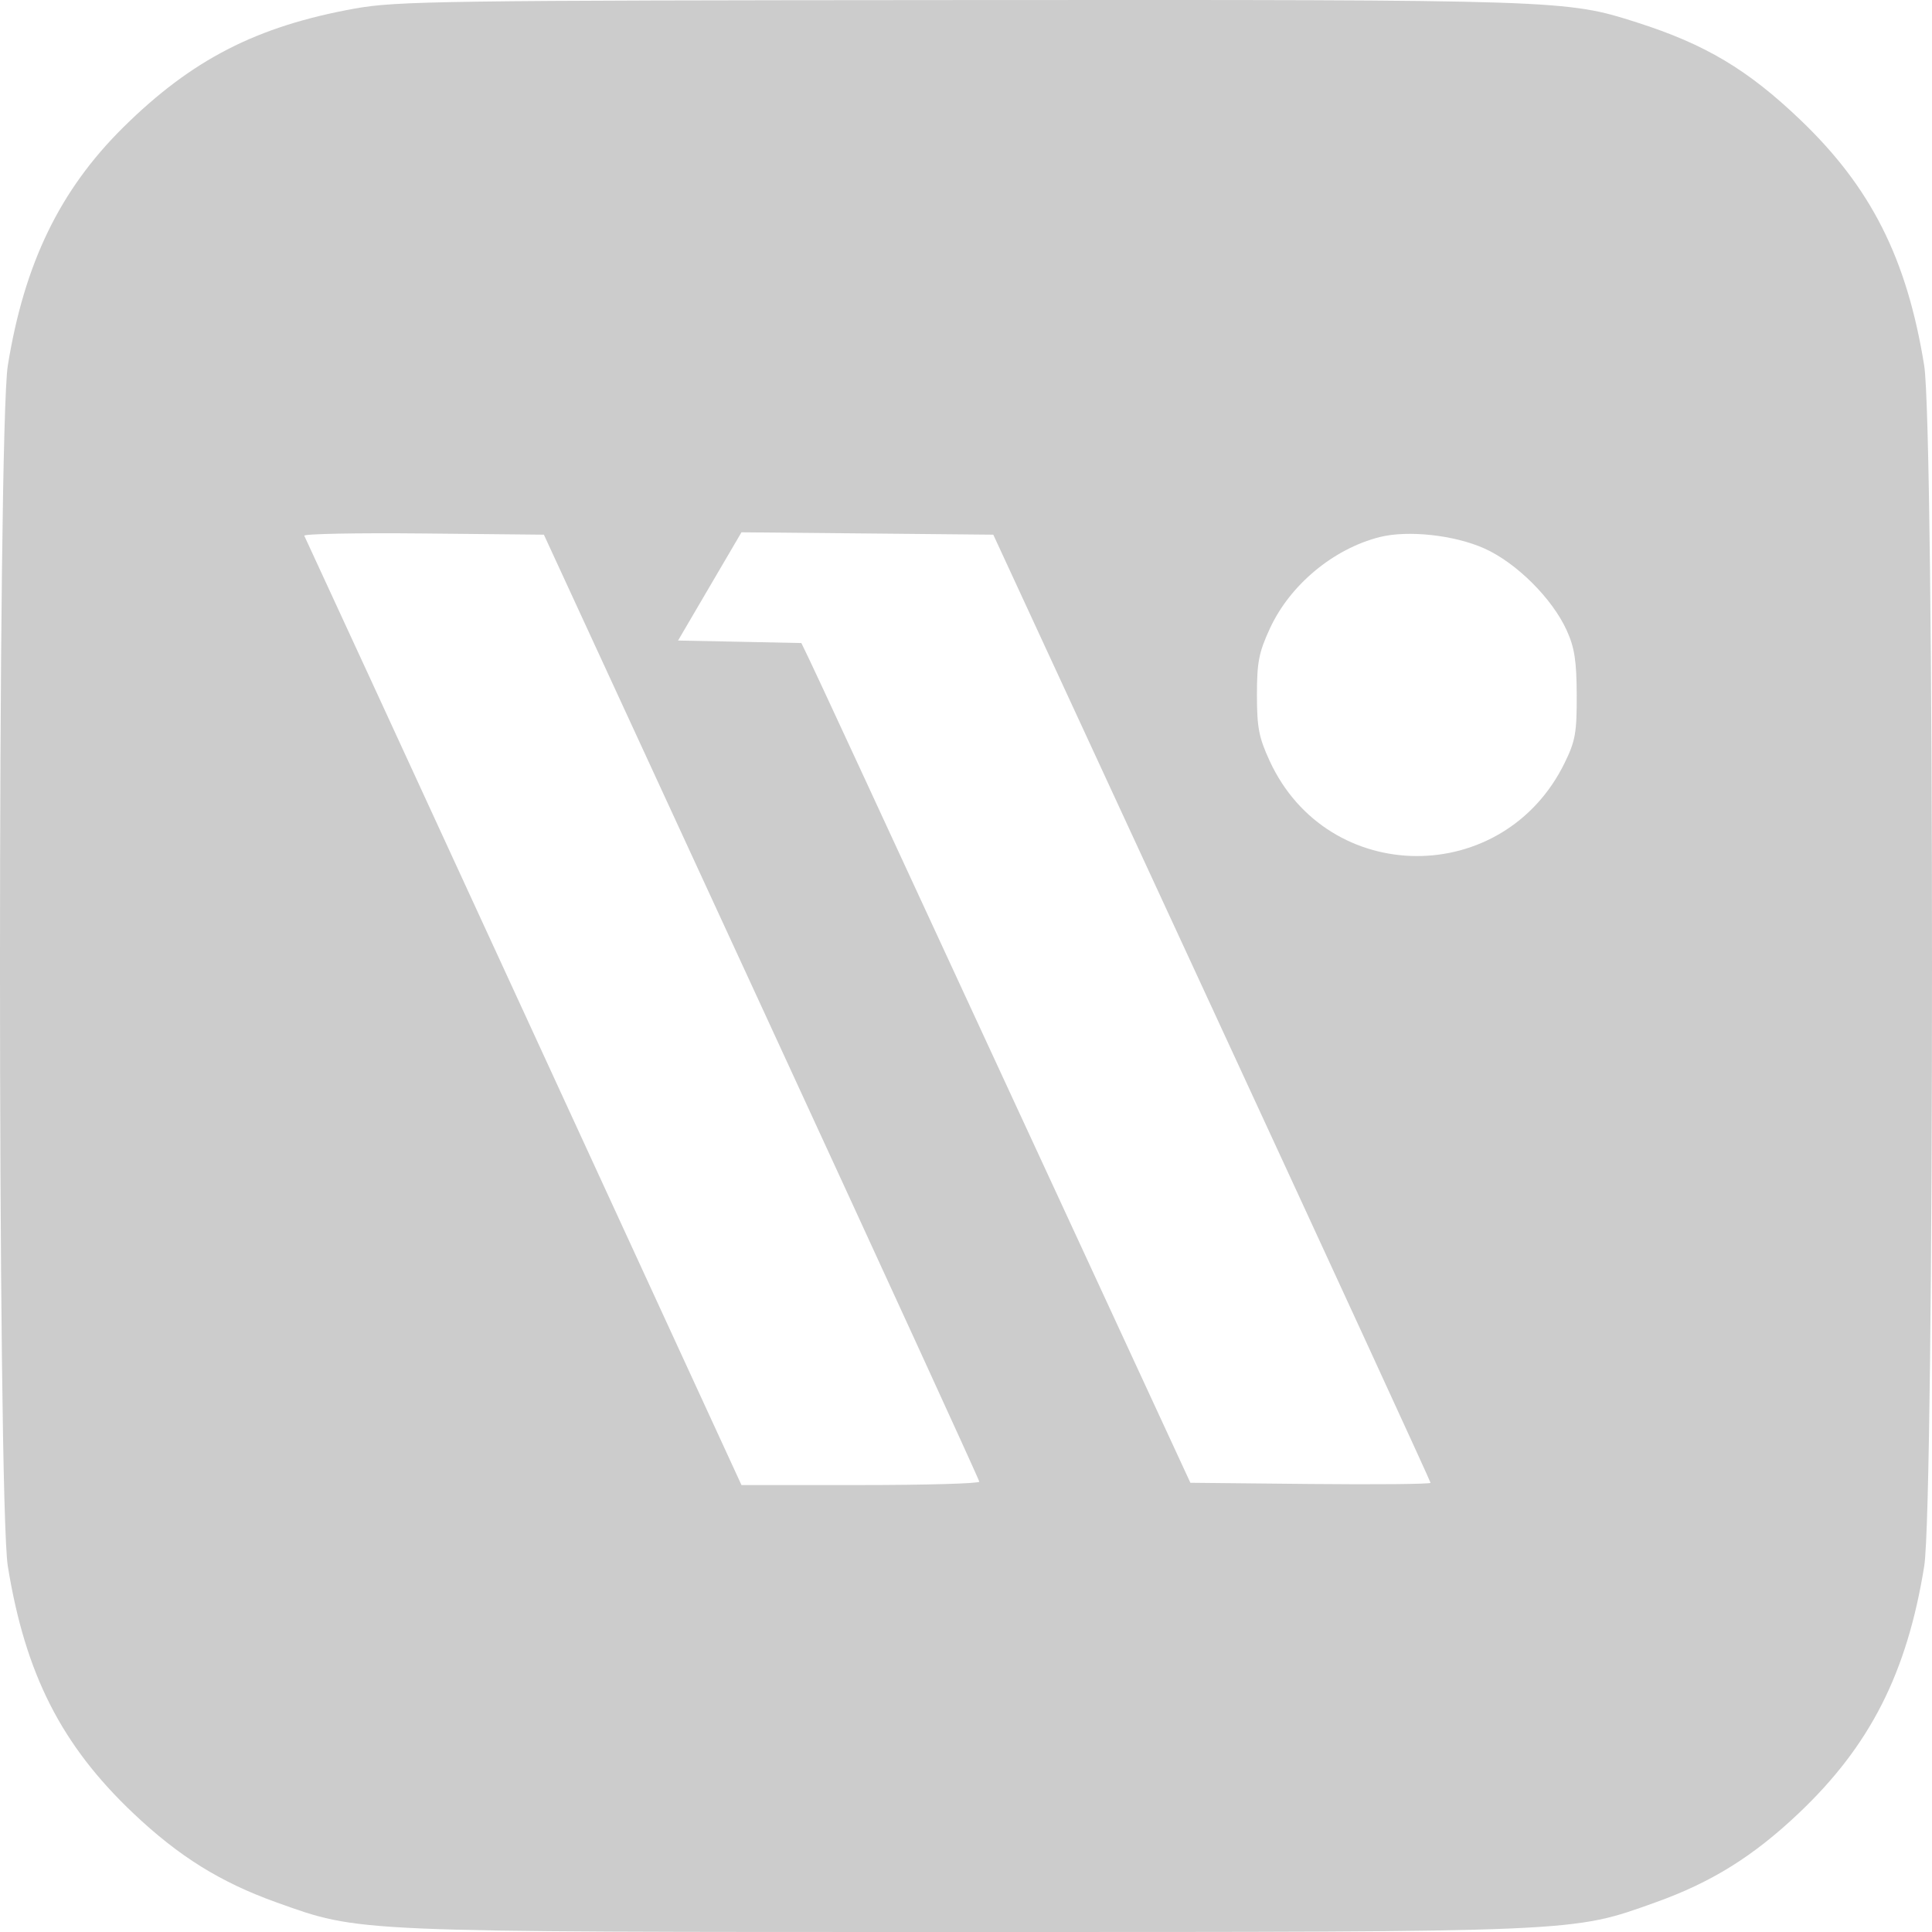 <svg width="56" height="56" viewBox="0 0 56 56" fill="none" xmlns="http://www.w3.org/2000/svg">
<path fill-rule="evenodd" clip-rule="evenodd" d="M10.286 0.248C7.441 0.761 5.566 1.723 3.576 3.688C1.738 5.505 0.706 7.63 0.227 10.591C-0.076 12.457 -0.076 43.533 0.227 45.4C0.733 48.523 1.779 50.584 3.863 52.558C5.183 53.809 6.393 54.562 8.018 55.143C10.457 56.014 10.12 56 28 56C45.88 56 45.543 56.014 47.982 55.143C49.607 54.562 50.817 53.809 52.137 52.558C54.205 50.599 55.274 48.495 55.774 45.4C56.076 43.532 56.075 12.455 55.773 10.591C55.272 7.493 54.234 5.434 52.188 3.478C50.661 2.017 49.429 1.283 47.446 0.65C45.392 -0.006 45.308 -0.009 27.869 0.002C12.788 0.012 11.498 0.03 10.286 0.248ZM22.072 29.173C25.541 36.695 28.382 42.892 28.386 42.947C28.389 43.001 26.84 43.045 24.942 43.045H21.492L15.183 29.337C11.713 21.797 8.85 15.584 8.82 15.529C8.79 15.474 10.34 15.444 12.265 15.463L15.765 15.498L22.072 29.173ZM35.128 29.205C38.613 36.743 41.465 42.942 41.465 42.98C41.465 43.018 39.899 43.033 37.984 43.014L34.504 42.979L30.722 34.8C24.676 21.725 23.683 19.582 23.449 19.097L23.228 18.639L21.441 18.602L19.654 18.566L20.573 16.997L21.492 15.429L25.142 15.463L28.791 15.498L35.128 29.205ZM43.029 15.899C43.957 16.316 44.996 17.352 45.413 18.274C45.639 18.772 45.698 19.155 45.702 20.144C45.706 21.232 45.663 21.477 45.355 22.107C43.585 25.739 38.486 25.709 36.802 22.056C36.489 21.377 36.433 21.088 36.433 20.144C36.433 19.195 36.488 18.912 36.809 18.216C37.39 16.954 38.65 15.906 39.992 15.567C40.81 15.361 42.158 15.508 43.029 15.899Z" fill="#CCCCCC"/>
</svg>
